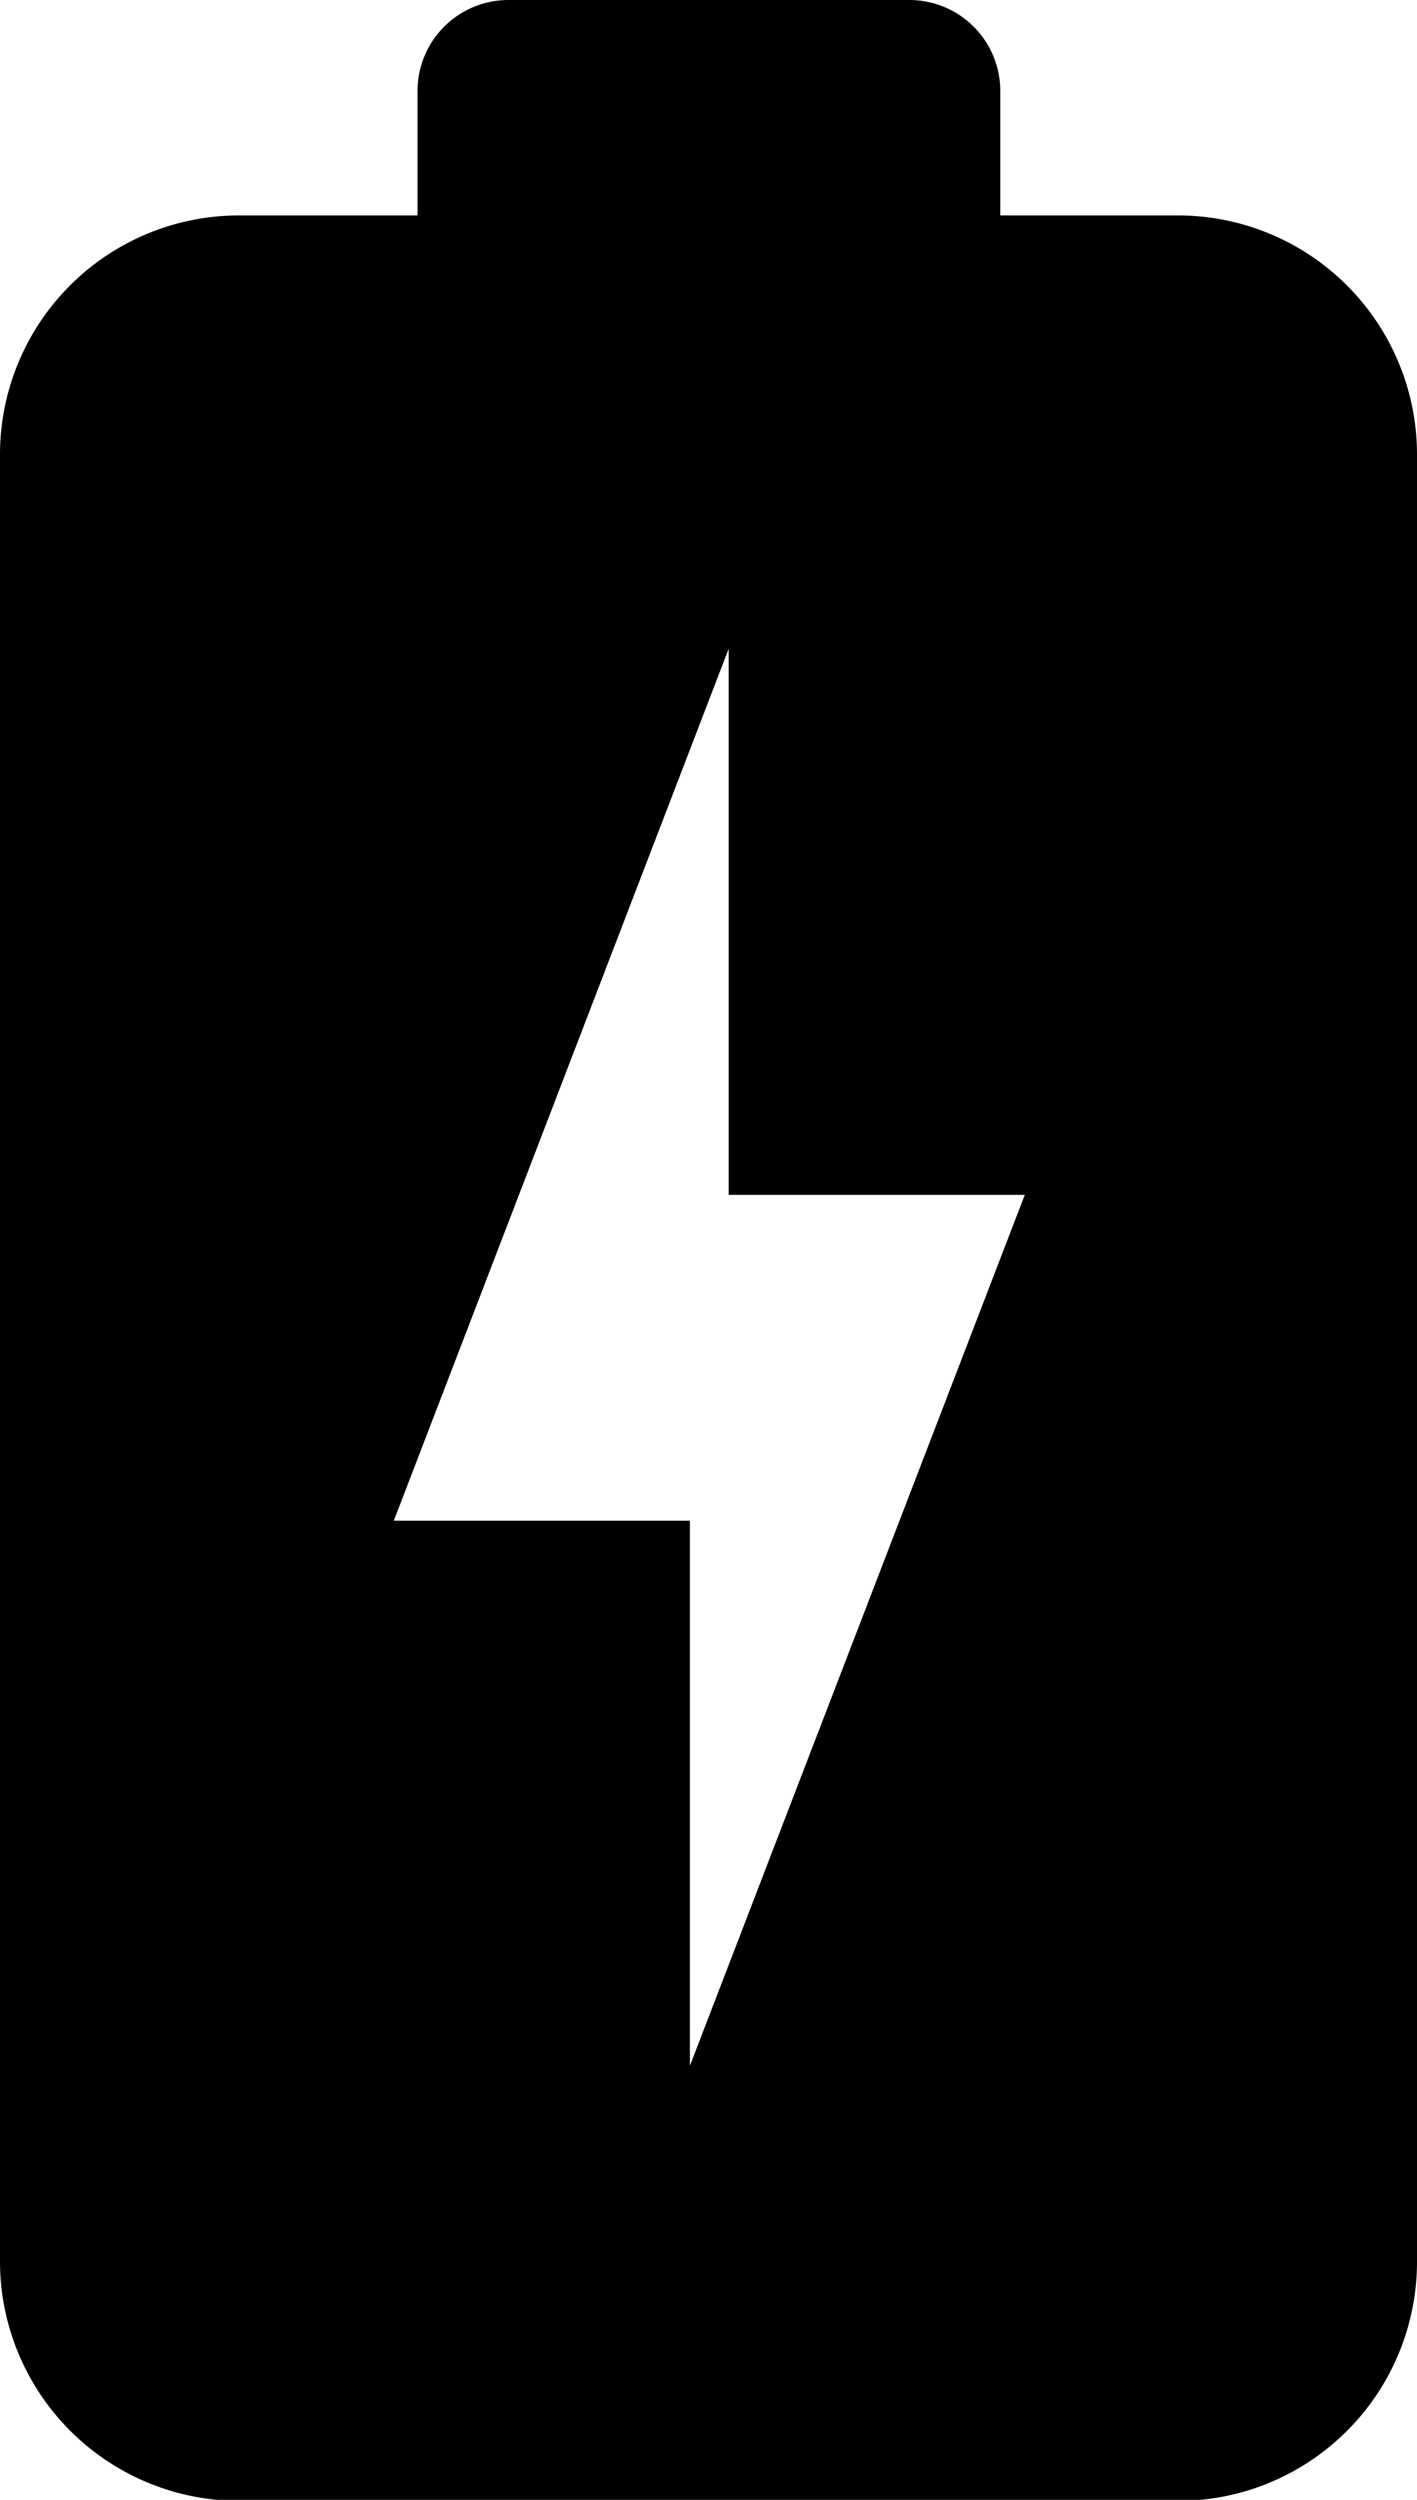 <svg xmlns="http://www.w3.org/2000/svg" viewBox="0 0 52.64 92.83"><g id="Camada_2" data-name="Camada 2"><g id="Camada_1-2" data-name="Camada 1"><path d="M15.51,3.37V8H8.9A8.88,8.88,0,0,0,0,16.84V84H0a8.9,8.9,0,0,0,8.87,8.87h34.9A8.88,8.88,0,0,0,52.64,84V16.84A8.88,8.88,0,0,0,43.77,8H37.16V3.37A3.38,3.38,0,0,0,33.79,0H18.88A3.38,3.38,0,0,0,15.51,3.37Zm11.56,41h11L25.63,76.71V56.47h-11L27.07,24.09Z"/></g></g></svg>